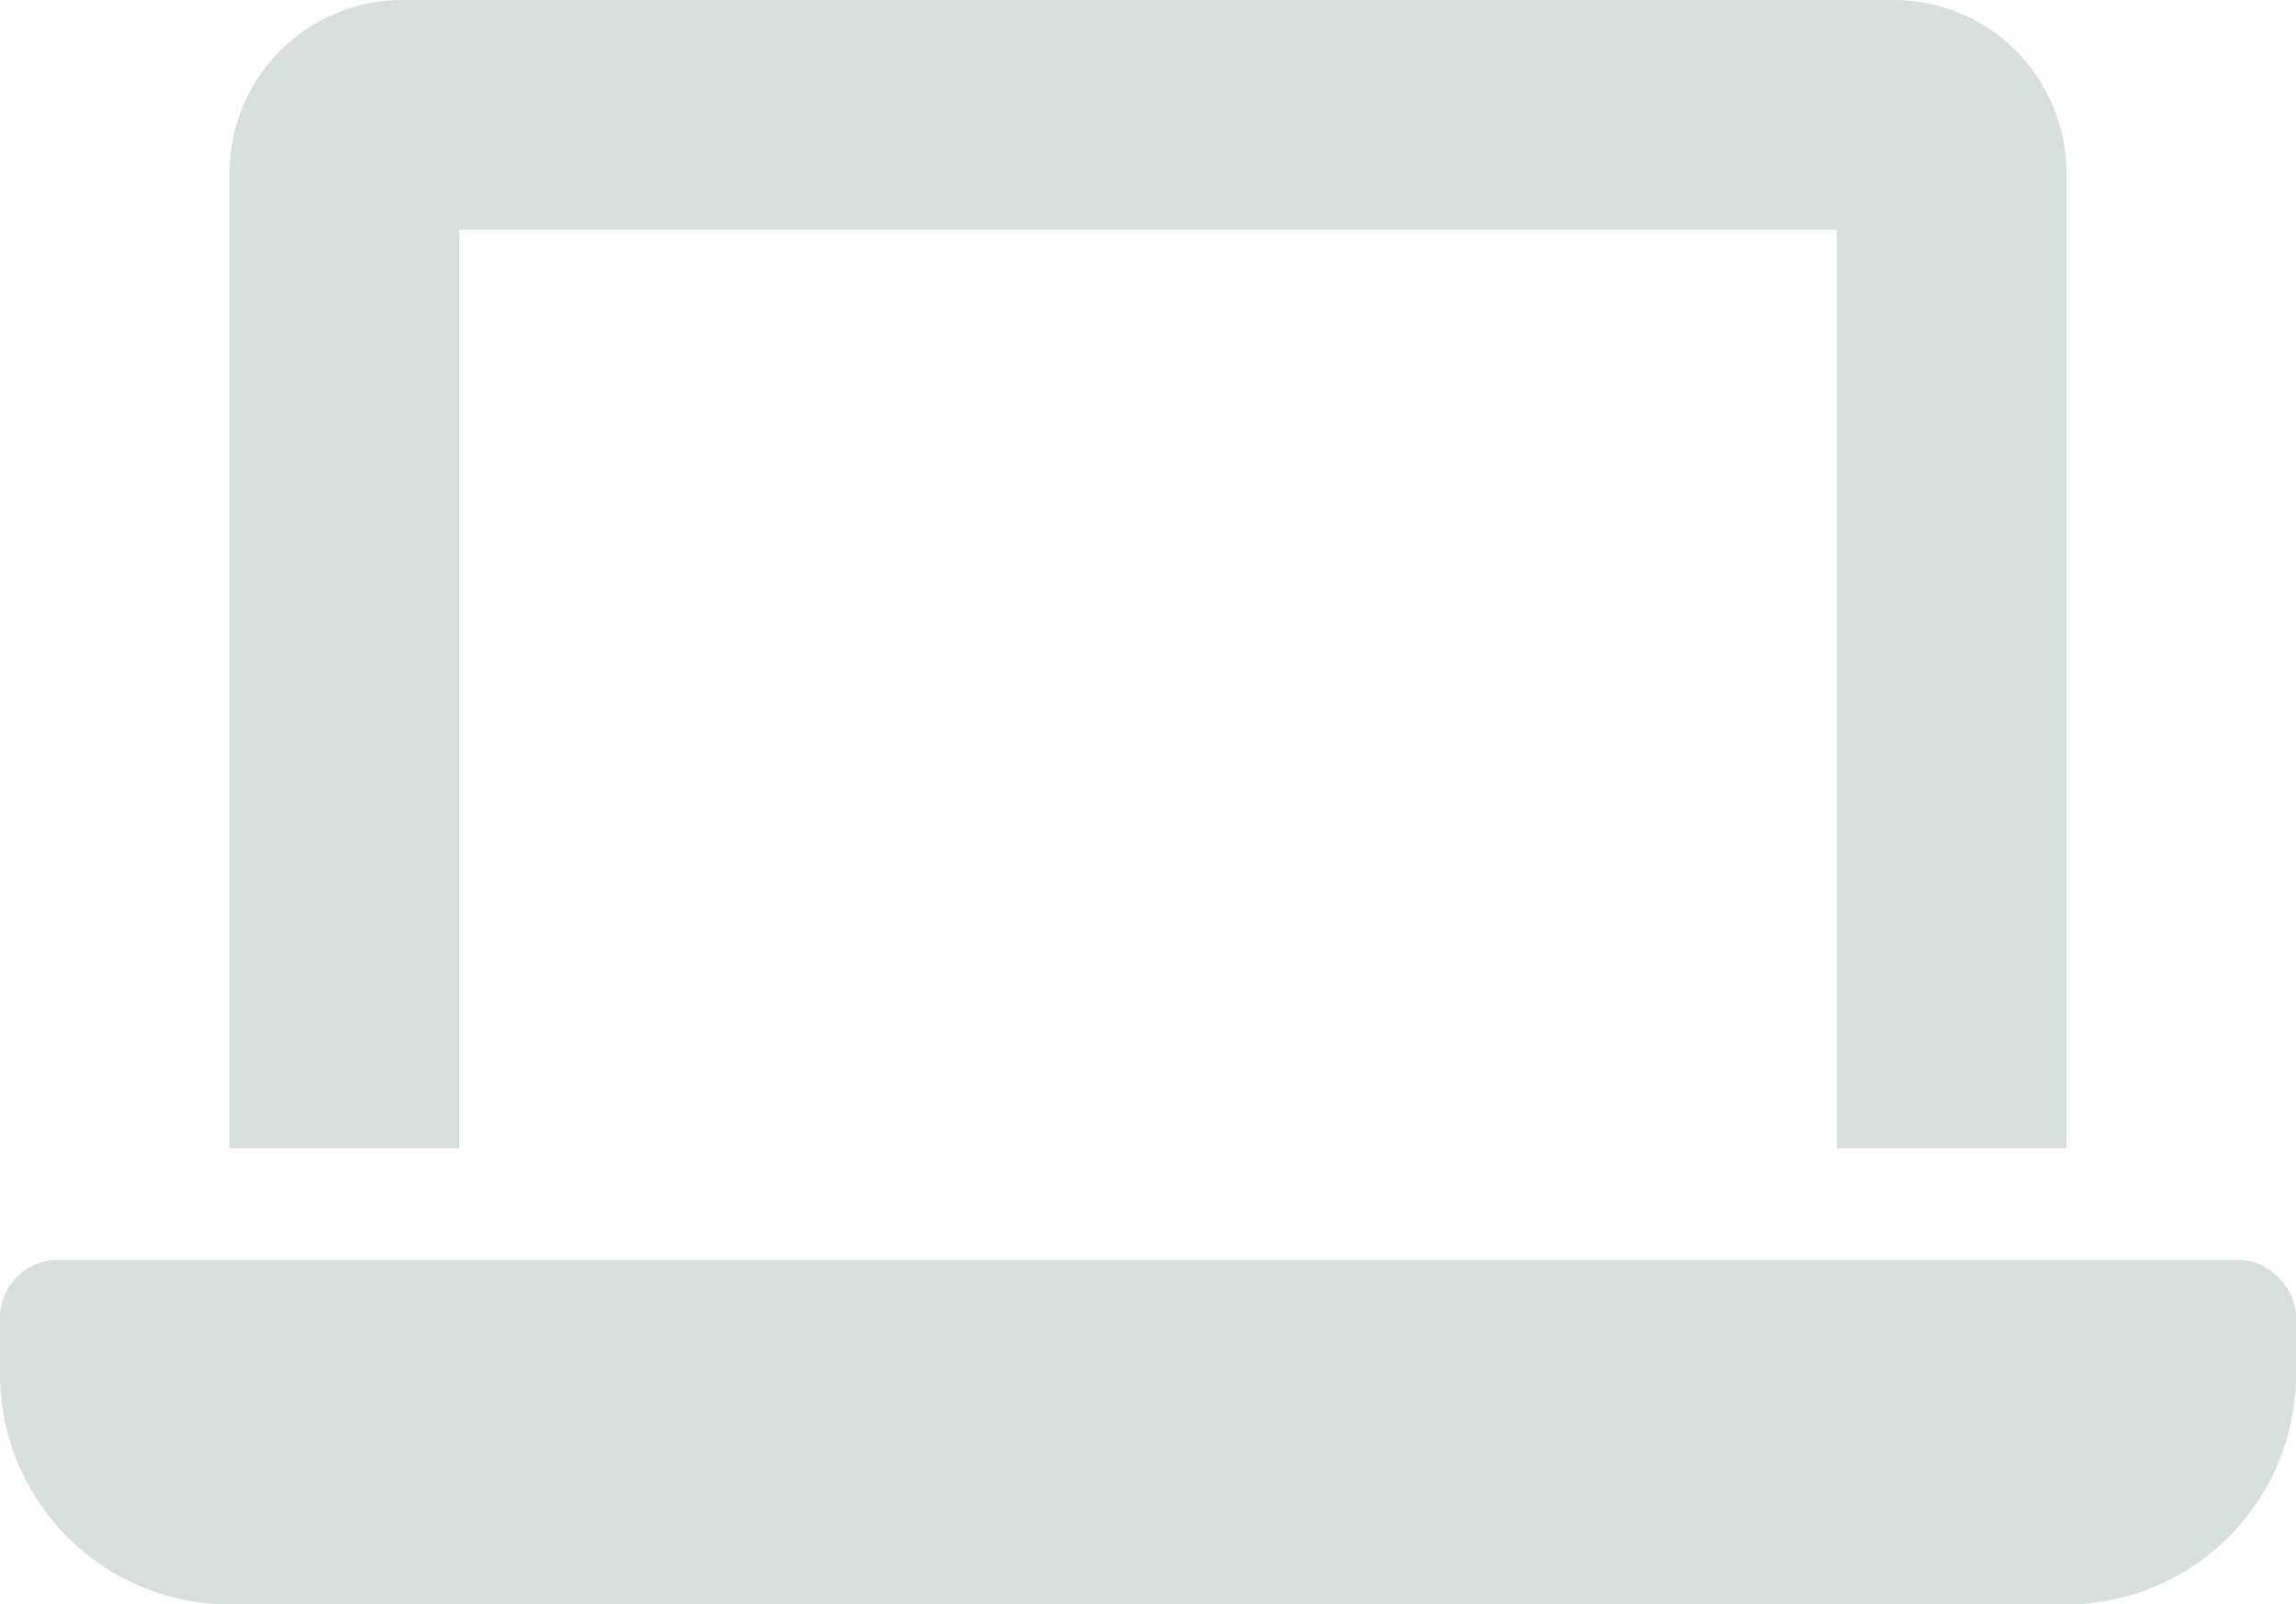 <svg xmlns="http://www.w3.org/2000/svg" viewBox="0 0 640 447.1"><defs><style>.cls-1{fill:#d7e0dd;}</style></defs><g id="Layer_2" data-name="Layer 2"><g id="Layer_1-2" data-name="Layer 1"><path class="cls-1" d="M128,64H512V320h64V48A48.17,48.17,0,0,0,528,0H112A48.17,48.17,0,0,0,64,48V320h64ZM624,351.1H16a16.11,16.11,0,0,0-16,16v16a64.12,64.12,0,0,0,64,64H576a64.12,64.12,0,0,0,64-64v-16C640,359.2,632.8,351.1,624,351.1Z"/></g></g></svg>